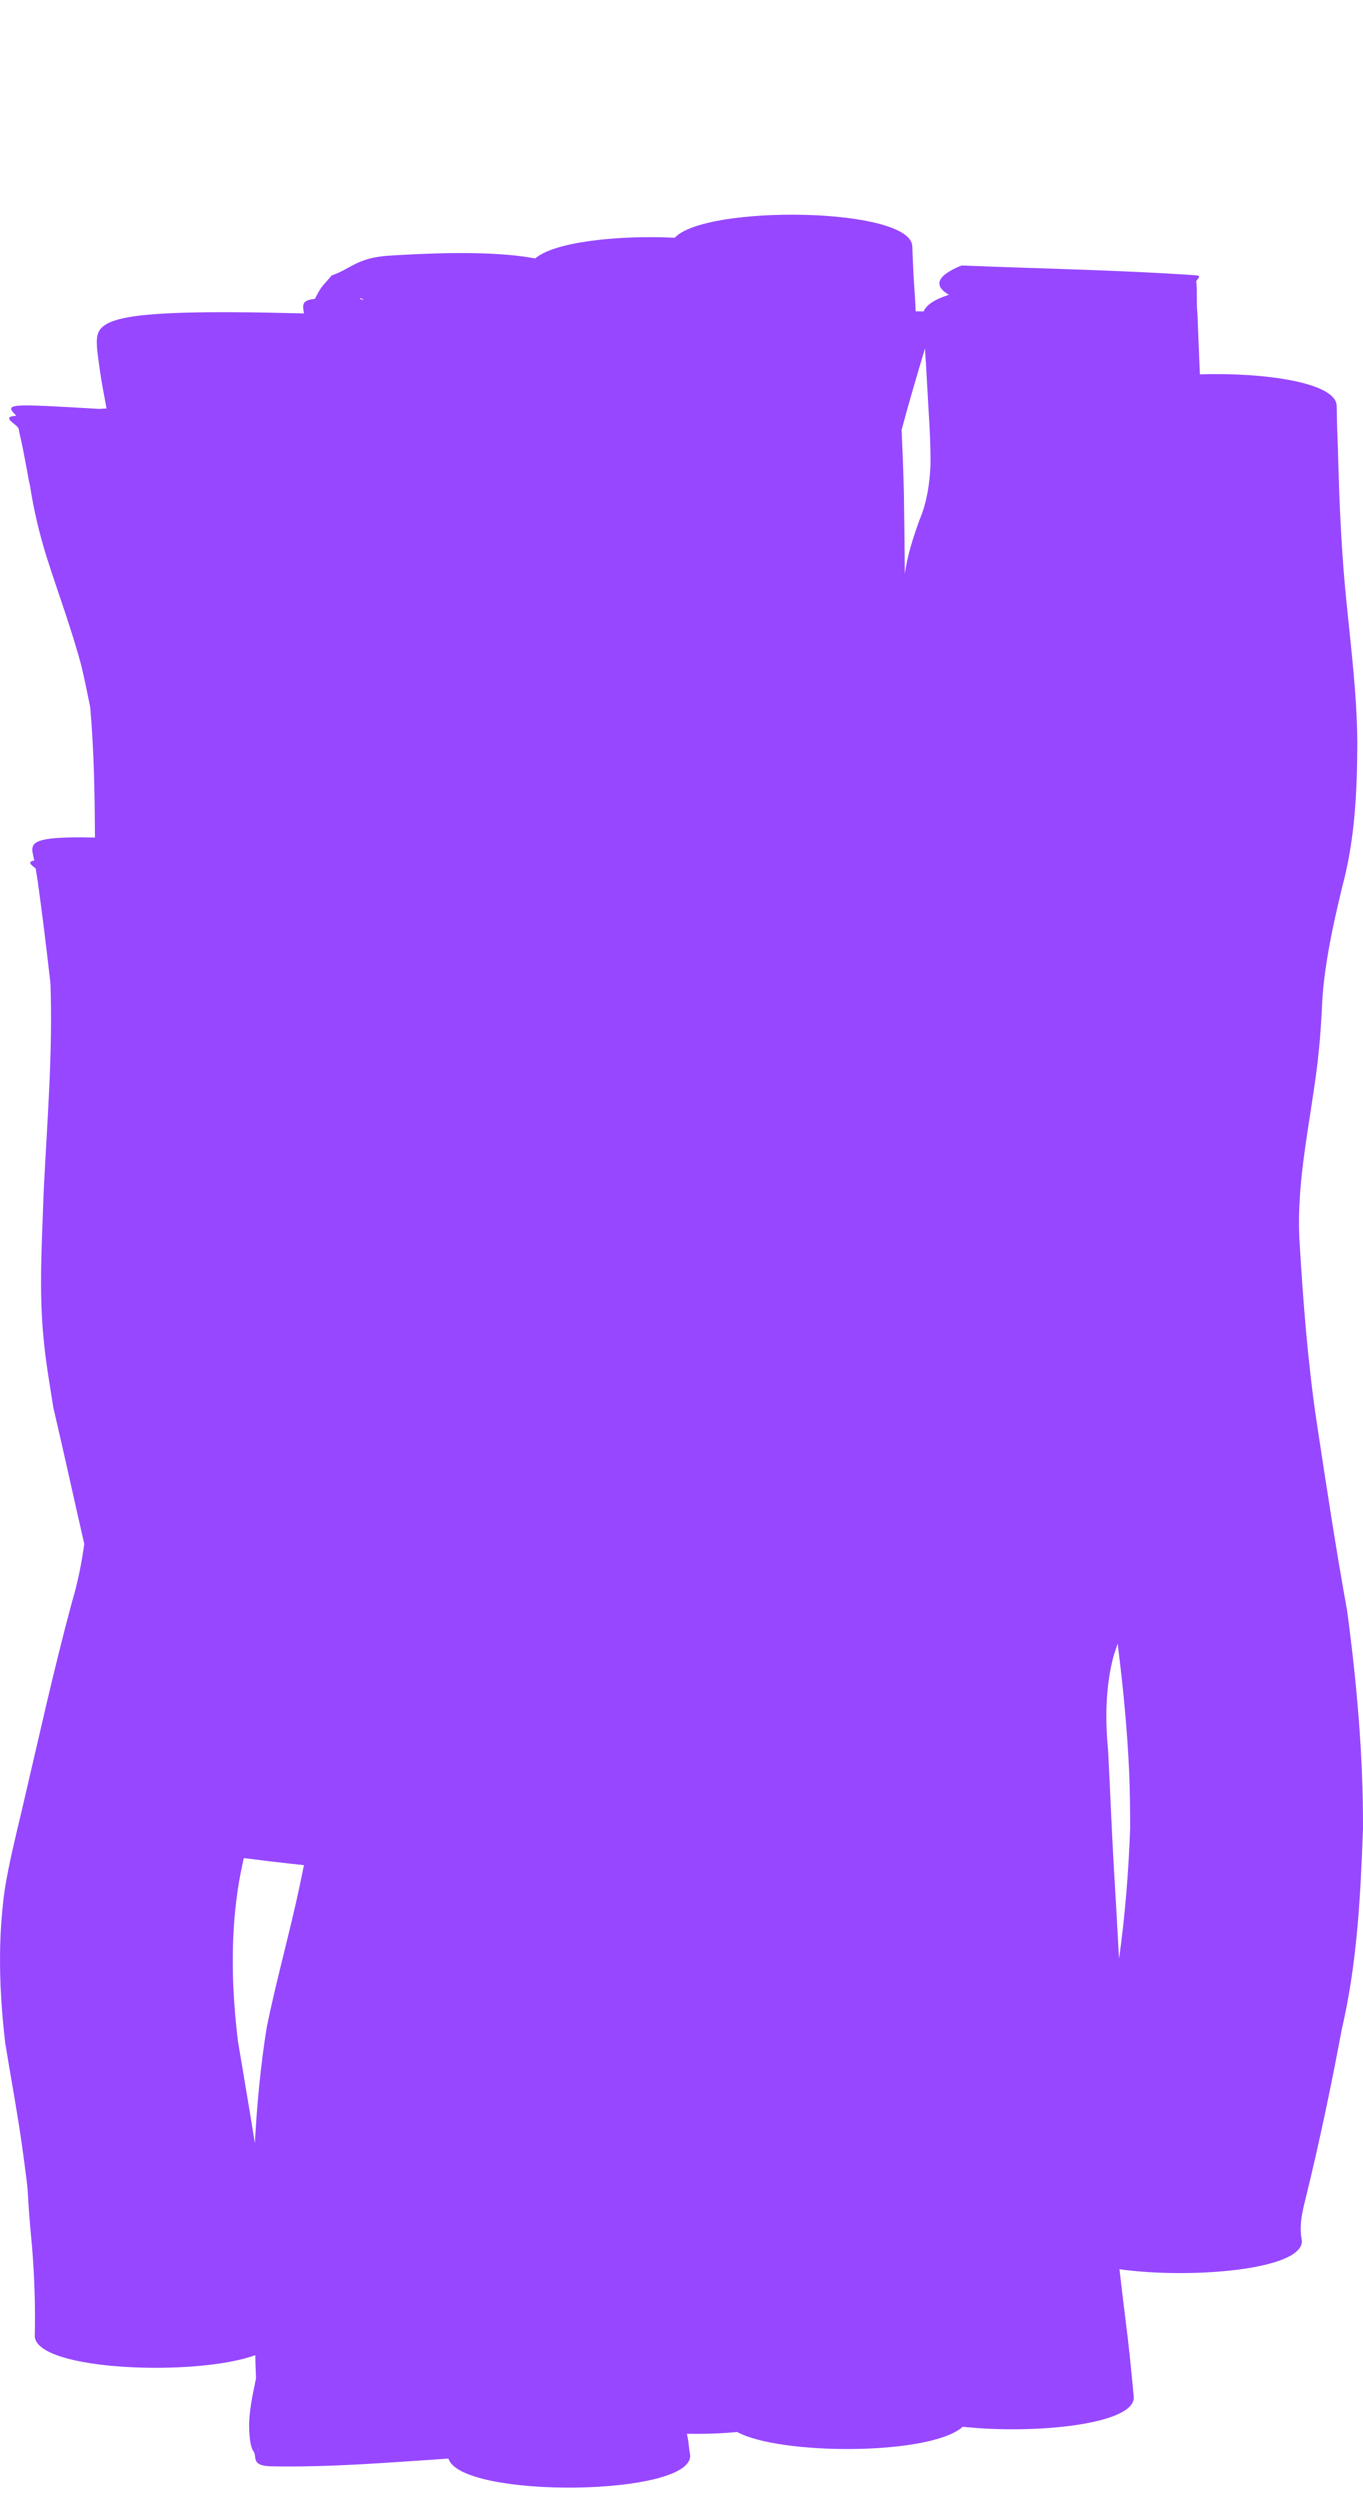<svg width="6" height="11" viewBox="0 0 6 11" fill="none" xmlns="http://www.w3.org/2000/svg">
<path d="M5.969 3.096C5.972 3.154 5.975 3.212 5.975 3.271C5.974 3.482 5.965 3.693 5.908 3.904C5.879 4.024 5.852 4.145 5.835 4.265C5.817 4.395 5.823 4.404 5.813 4.536C5.81 4.583 5.805 4.629 5.8 4.675C5.769 4.934 5.707 5.192 5.72 5.451C5.736 5.72 5.756 5.988 5.796 6.256C5.838 6.533 5.88 6.81 5.93 7.086C5.973 7.406 6.001 7.725 6 8.045C5.989 8.341 5.975 8.636 5.906 8.931C5.861 9.173 5.81 9.416 5.751 9.658C5.734 9.725 5.717 9.791 5.731 9.858C5.738 9.986 5.246 10.028 4.928 9.984C4.936 10.056 4.945 10.128 4.954 10.201C4.969 10.316 4.98 10.431 4.991 10.546C4.997 10.667 4.554 10.711 4.238 10.677C4.097 10.804 3.434 10.803 3.245 10.7C3.175 10.707 3.099 10.709 3.024 10.708C3.026 10.719 3.028 10.729 3.03 10.74C3.032 10.76 3.034 10.78 3.038 10.8C3.057 10.985 2.029 10.995 1.974 10.817C1.715 10.834 1.457 10.856 1.193 10.851C1.102 10.849 1.133 10.808 1.116 10.785C1.096 10.759 1.096 10.673 1.097 10.653C1.1 10.591 1.114 10.527 1.127 10.464C1.126 10.43 1.124 10.396 1.124 10.362C0.863 10.457 0.161 10.431 0.153 10.279C0.156 10.152 0.152 10.024 0.142 9.897C0.139 9.86 0.135 9.823 0.132 9.786C0.116 9.589 0.131 9.694 0.103 9.484C0.081 9.319 0.05 9.154 0.023 8.989C-0.003 8.764 -0.011 8.539 0.021 8.313C0.037 8.209 0.071 8.07 0.096 7.965C0.168 7.658 0.235 7.351 0.318 7.044C0.343 6.961 0.359 6.877 0.371 6.793C0.325 6.593 0.282 6.394 0.235 6.194C0.221 6.106 0.201 5.988 0.193 5.901C0.17 5.683 0.185 5.465 0.192 5.247C0.207 4.94 0.233 4.633 0.222 4.326C0.205 4.176 0.187 4.027 0.166 3.877C0.163 3.858 0.16 3.84 0.157 3.821C0.14 3.807 0.116 3.792 0.151 3.786C0.136 3.714 0.104 3.678 0.418 3.685C0.417 3.493 0.414 3.302 0.397 3.111C0.385 3.052 0.373 2.992 0.359 2.933C0.317 2.773 0.257 2.613 0.206 2.453C0.173 2.347 0.148 2.242 0.132 2.136C0.126 2.113 0.126 2.105 0.102 1.981C0.096 1.949 0.088 1.918 0.082 1.887C0.078 1.867 -0.003 1.834 0.072 1.829C0.072 1.829 0.072 1.829 0.072 1.829C0.015 1.774 0.039 1.776 0.436 1.799C0.449 1.798 0.457 1.798 0.469 1.797C0.458 1.739 0.447 1.682 0.439 1.625C0.438 1.618 0.427 1.54 0.427 1.529C0.42 1.411 0.431 1.355 1.338 1.379C1.332 1.341 1.327 1.321 1.386 1.315C1.393 1.302 1.4 1.288 1.408 1.275C1.421 1.254 1.443 1.233 1.46 1.212C1.544 1.183 1.572 1.134 1.711 1.125C2.024 1.105 2.219 1.112 2.356 1.137C2.44 1.064 2.721 1.034 2.97 1.046C3.106 0.9 4.007 0.911 4.016 1.083C4.017 1.129 4.02 1.175 4.022 1.221C4.025 1.27 4.029 1.32 4.031 1.37C4.043 1.37 4.054 1.37 4.066 1.37C4.078 1.34 4.118 1.316 4.177 1.297C4.113 1.26 4.116 1.215 4.233 1.168C4.576 1.182 4.926 1.188 5.261 1.211C5.298 1.213 5.265 1.23 5.266 1.239C5.271 1.285 5.266 1.331 5.271 1.376C5.275 1.467 5.278 1.557 5.282 1.647C5.567 1.638 5.879 1.683 5.884 1.784L5.885 1.832C5.886 1.897 5.89 1.963 5.891 2.028C5.896 2.21 5.904 2.391 5.92 2.573C5.936 2.747 5.958 2.922 5.969 3.096ZM4.971 7.806C4.963 7.615 4.944 7.423 4.92 7.231C4.913 7.254 4.904 7.277 4.899 7.297C4.866 7.432 4.865 7.567 4.878 7.702C4.887 7.872 4.893 8.042 4.903 8.211C4.911 8.347 4.919 8.482 4.926 8.618C4.953 8.426 4.968 8.235 4.975 8.043C4.975 7.964 4.974 7.885 4.971 7.806ZM4.088 1.811C4.084 1.74 4.08 1.669 4.076 1.598C4.074 1.576 4.073 1.554 4.072 1.533C4.036 1.652 4.001 1.772 3.969 1.891C3.973 1.984 3.977 2.077 3.979 2.17C3.981 2.288 3.982 2.406 3.983 2.525C3.994 2.445 4.019 2.366 4.048 2.287C4.081 2.208 4.092 2.129 4.096 2.049C4.097 1.97 4.093 1.891 4.088 1.811ZM1.601 1.319C1.597 1.317 1.593 1.314 1.588 1.312C1.587 1.312 1.582 1.311 1.583 1.312C1.587 1.314 1.588 1.319 1.599 1.319C1.6 1.319 1.601 1.319 1.601 1.319ZM1.338 8.206C1.249 8.197 1.161 8.186 1.073 8.175C1.063 8.222 1.053 8.27 1.046 8.319C1.014 8.539 1.021 8.758 1.047 8.978C1.072 9.128 1.098 9.279 1.122 9.429C1.131 9.259 1.147 9.09 1.174 8.92C1.216 8.714 1.274 8.509 1.318 8.303C1.325 8.271 1.331 8.238 1.338 8.206ZM1.137 10.773C1.136 10.773 1.136 10.773 1.136 10.773C1.136 10.776 1.136 10.785 1.137 10.782C1.137 10.779 1.137 10.776 1.137 10.773Z" fill="#9747FF"/>
</svg>
